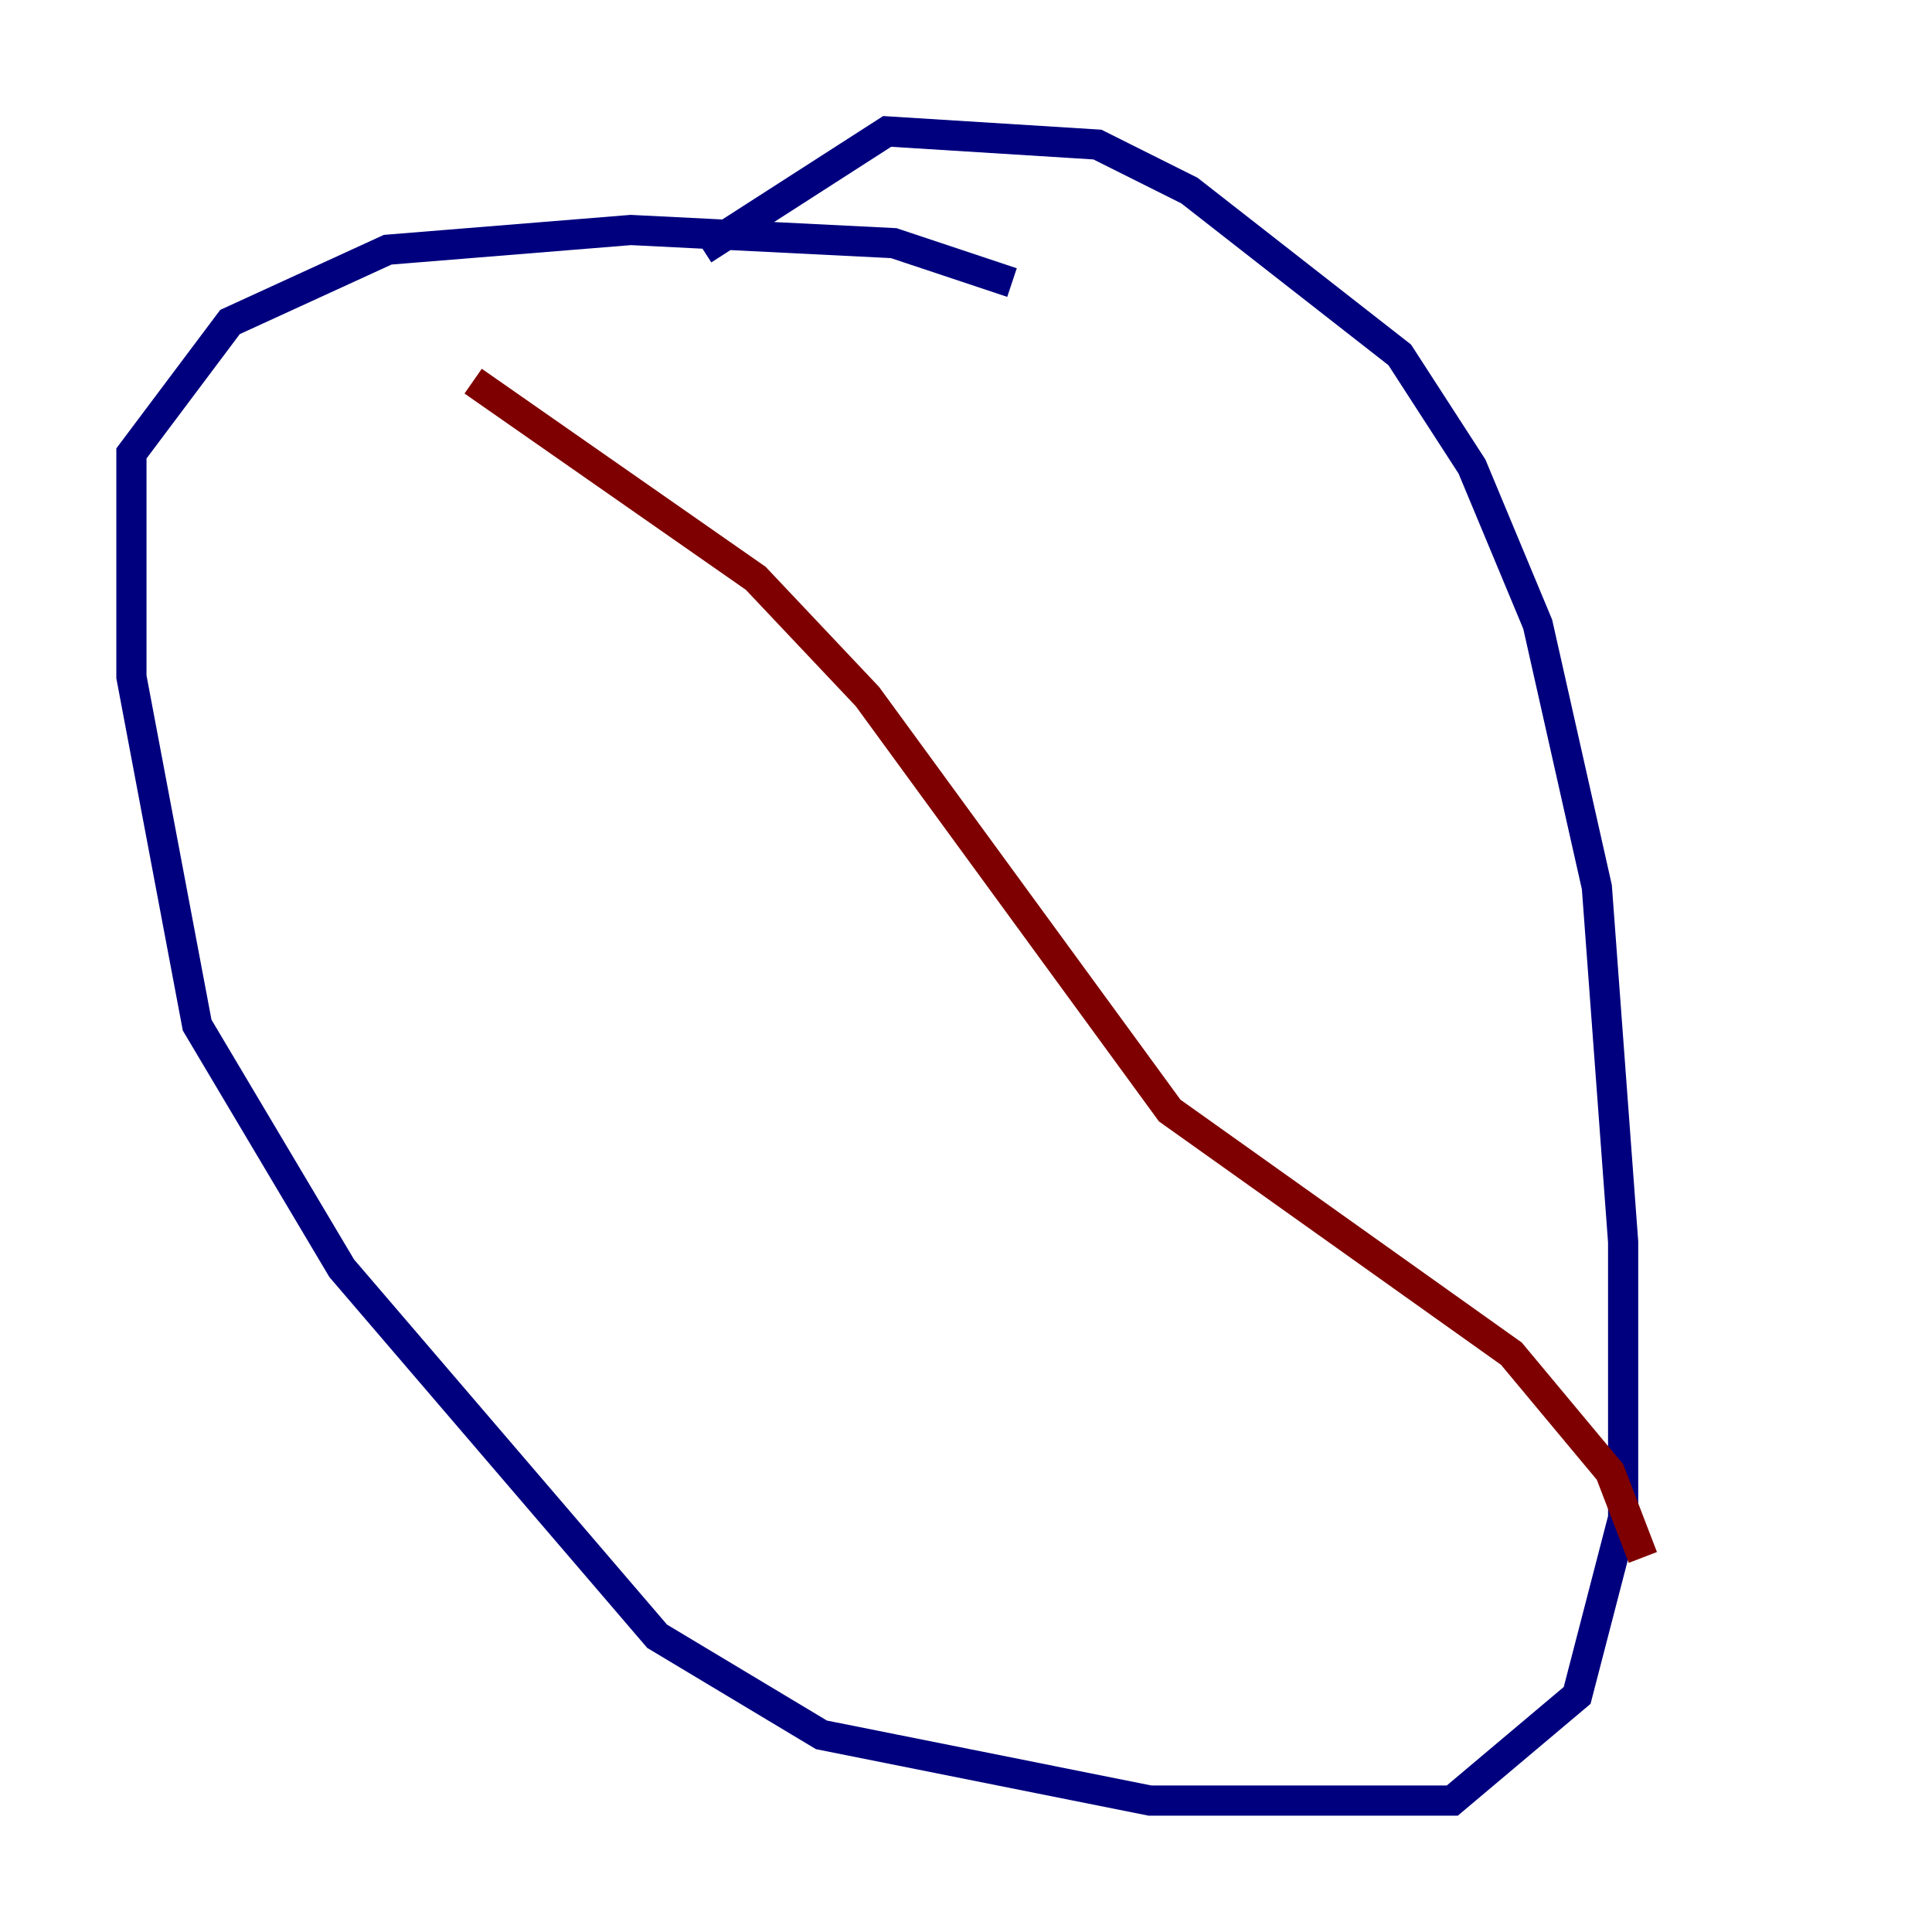 <?xml version="1.0" encoding="utf-8" ?>
<svg baseProfile="tiny" height="128" version="1.2" viewBox="0,0,128,128" width="128" xmlns="http://www.w3.org/2000/svg" xmlns:ev="http://www.w3.org/2001/xml-events" xmlns:xlink="http://www.w3.org/1999/xlink"><defs /><polyline fill="none" points="67.048,18.721 59.211,16.109 41.796,15.238 25.687,16.544 15.238,21.333 8.707,30.041 8.707,44.843 13.061,67.918 22.64,84.027 43.537,108.408 54.422,114.939 76.191,119.293 96.218,119.293 104.49,112.326 107.537,100.571 107.537,82.286 105.796,58.776 101.878,41.361 97.524,30.912 92.735,23.51 78.803,12.626 72.707,9.578 58.776,8.707 46.585,16.544" stroke="#00007f" stroke-width="2" /><polyline fill="none" points="31.347,25.252 50.068,38.313 57.469,46.15 77.497,73.578 100.136,89.687 106.667,97.524 108.844,103.184" stroke="#7f0000" stroke-width="2" /></svg>
